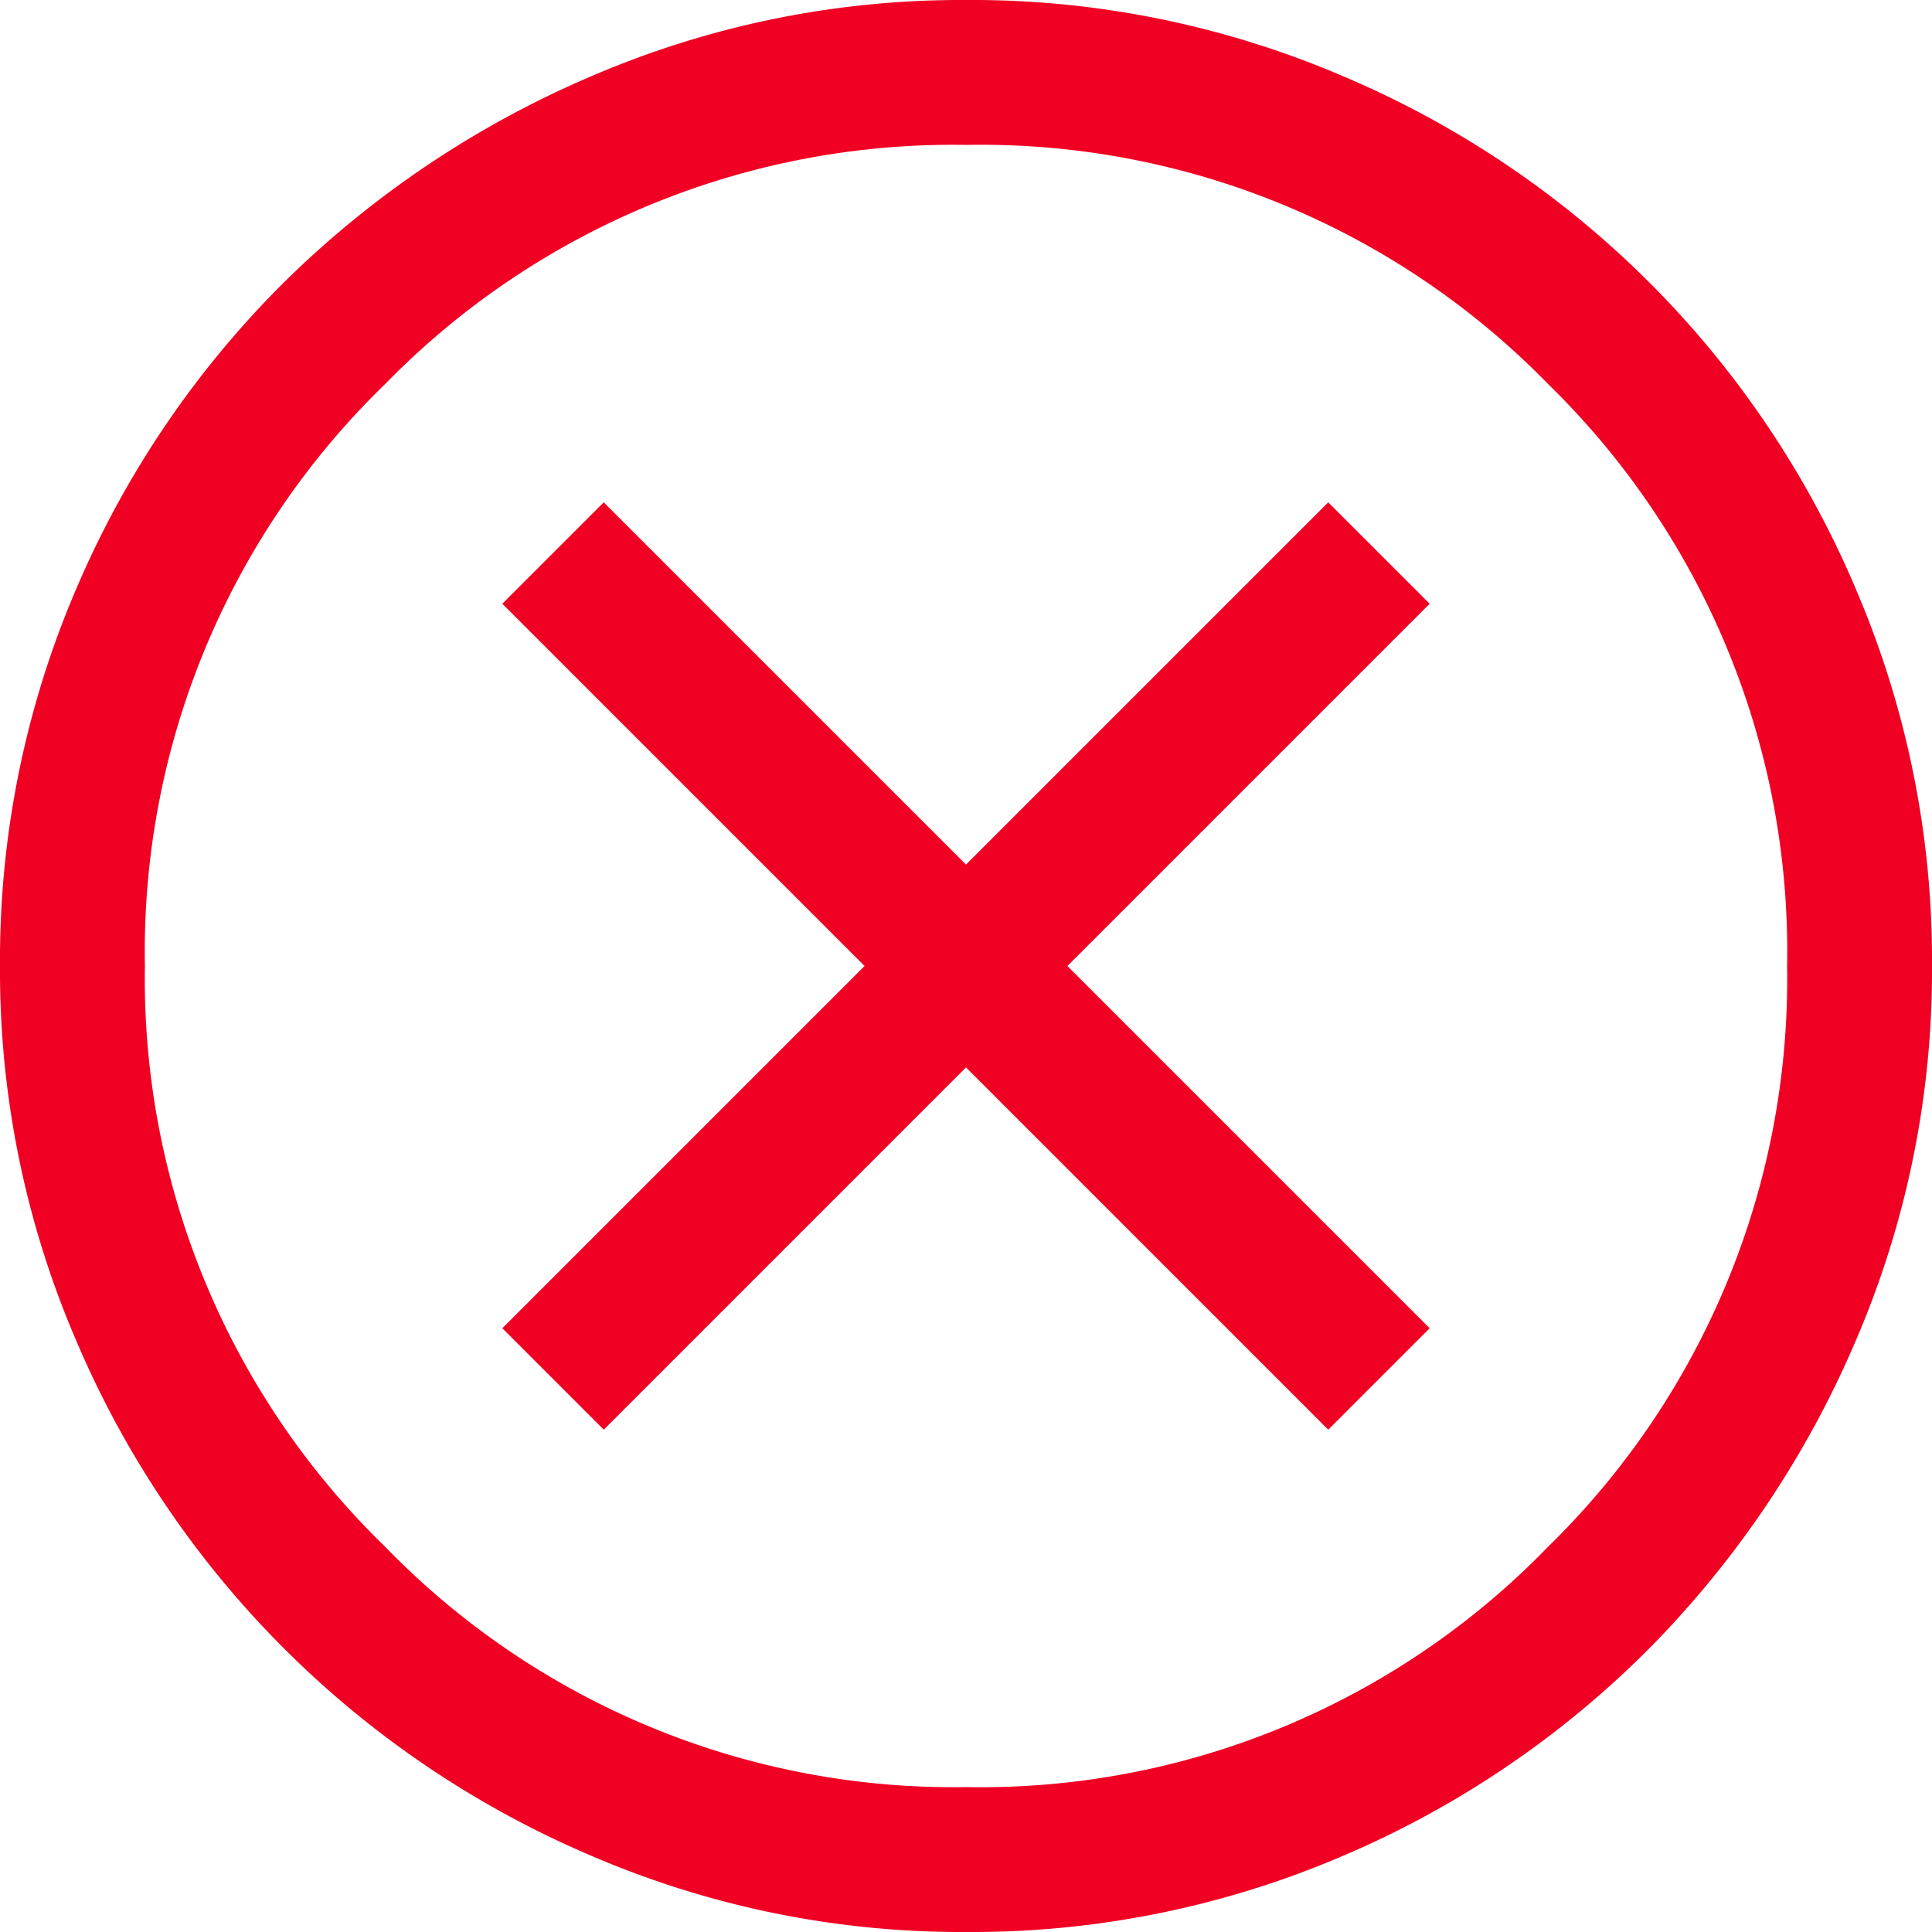 <svg xmlns="http://www.w3.org/2000/svg" width="103" height="103" viewBox="0 0 103 103"><defs><style>.a{fill:#f00023;}</style></defs><path class="a" d="M36.188,80.22,55.5,60.907,74.812,80.22l5.408-5.408L60.907,55.5,80.22,36.187,74.812,30.78,55.5,50.092,36.187,30.78,30.78,36.187,50.092,55.5,30.78,74.812ZM55.5,107a49.831,49.831,0,0,1-19.956-4.056A51.887,51.887,0,0,1,8.056,75.456,49.831,49.831,0,0,1,4,55.5,50.148,50.148,0,0,1,8.056,35.415,51.468,51.468,0,0,1,19.128,19.064,52.792,52.792,0,0,1,35.544,8.056,49.831,49.831,0,0,1,55.5,4,50.148,50.148,0,0,1,75.585,8.056a51.42,51.42,0,0,1,27.359,27.359A50.148,50.148,0,0,1,107,55.5a49.831,49.831,0,0,1-4.056,19.956A52.793,52.793,0,0,1,91.936,91.872a51.468,51.468,0,0,1-16.351,11.073A50.148,50.148,0,0,1,55.5,107Zm0-7.725A42.123,42.123,0,0,0,86.529,86.464,42.292,42.292,0,0,0,99.275,55.5,42.231,42.231,0,0,0,86.529,24.471,42.231,42.231,0,0,0,55.5,11.725,42.292,42.292,0,0,0,24.536,24.471,42.123,42.123,0,0,0,11.725,55.5,42.185,42.185,0,0,0,24.536,86.464,42.185,42.185,0,0,0,55.5,99.275ZM55.5,55.5Z" transform="translate(-4 -4)"/></svg>
